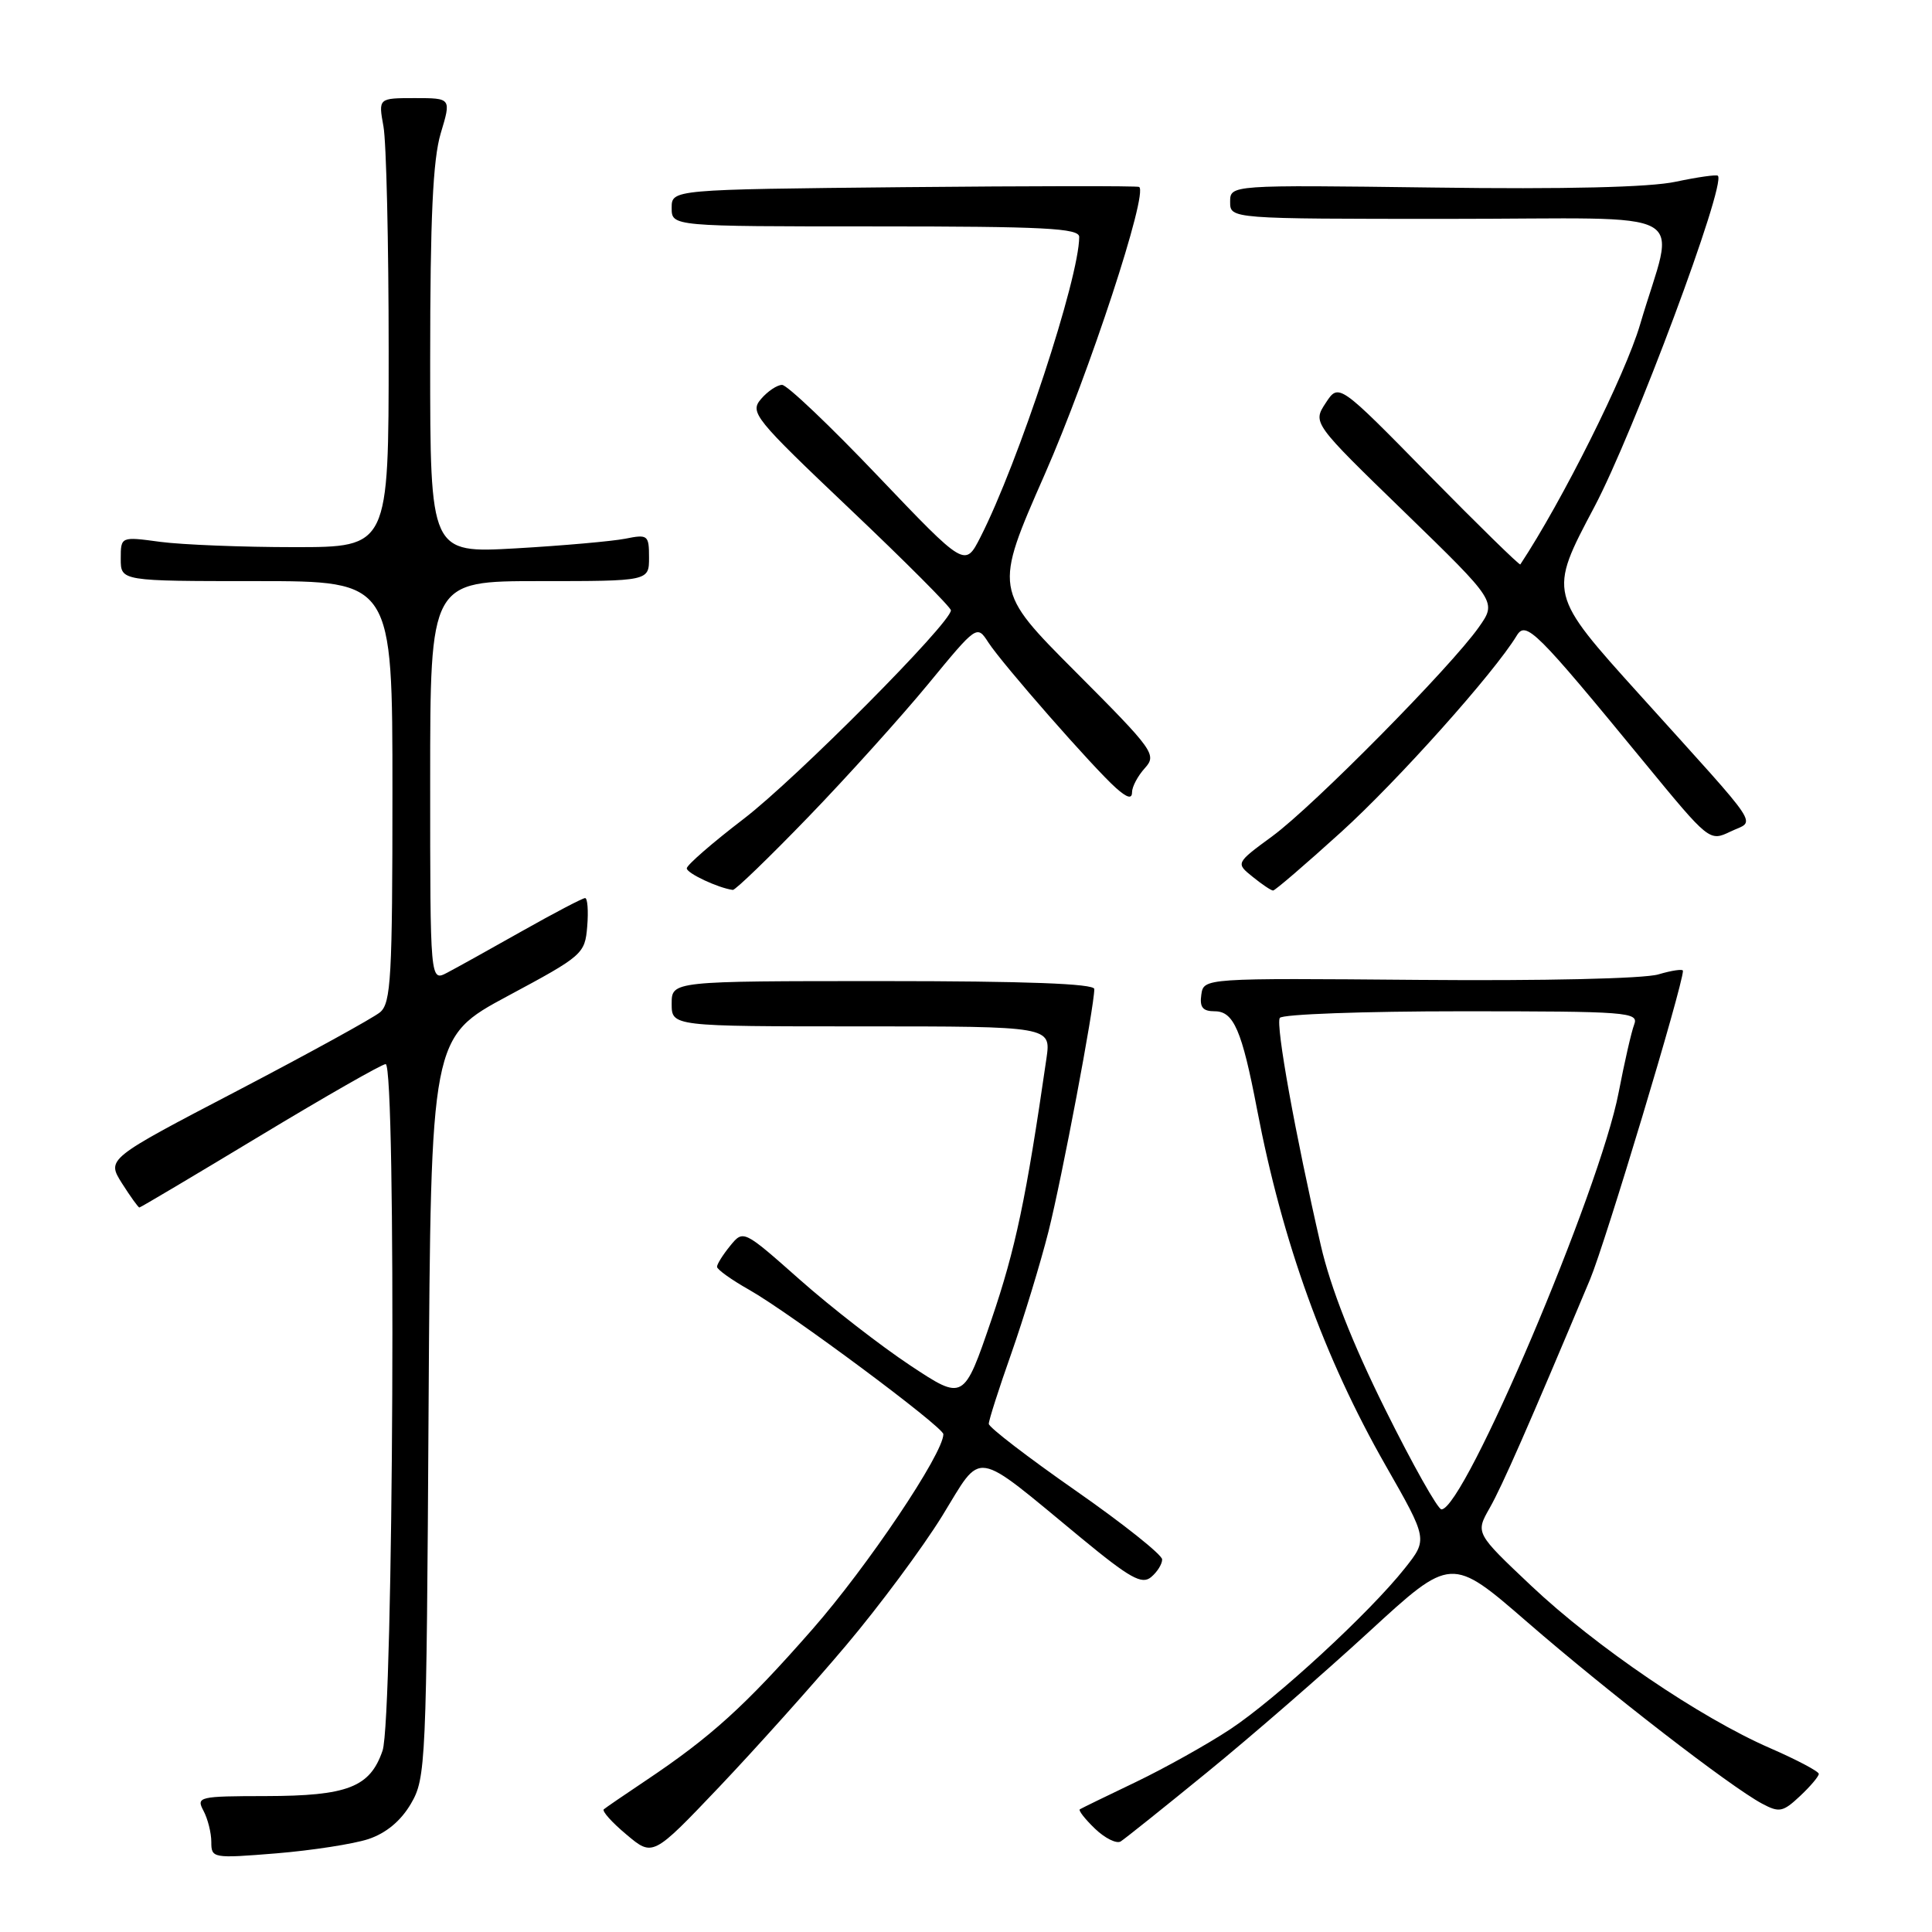 <?xml version="1.0" encoding="UTF-8" standalone="no"?>
<!DOCTYPE svg PUBLIC "-//W3C//DTD SVG 1.1//EN" "http://www.w3.org/Graphics/SVG/1.1/DTD/svg11.dtd" >
<svg xmlns="http://www.w3.org/2000/svg" xmlns:xlink="http://www.w3.org/1999/xlink" version="1.1" viewBox="0 0 256 256">
 <g >
 <path fill="currentColor"
d=" M 48.81 243.69 C 51.15 242.91 53.11 241.29 54.45 239.00 C 56.43 235.62 56.51 233.82 56.79 186.47 C 57.09 137.45 57.09 137.45 67.29 131.97 C 77.23 126.64 77.51 126.40 77.81 122.75 C 77.98 120.69 77.85 119.00 77.53 119.00 C 77.20 119.00 73.46 120.96 69.22 123.35 C 64.97 125.75 60.49 128.24 59.25 128.89 C 57.00 130.07 57.00 130.07 57.00 103.54 C 57.00 77.00 57.00 77.00 71.50 77.00 C 86.00 77.00 86.00 77.00 86.00 73.88 C 86.00 70.90 85.84 70.78 82.86 71.38 C 81.13 71.72 74.60 72.30 68.36 72.66 C 57.00 73.30 57.00 73.30 57.00 47.81 C 57.00 28.82 57.36 21.13 58.40 17.66 C 59.80 13.00 59.80 13.00 54.97 13.00 C 50.13 13.00 50.13 13.00 50.81 16.75 C 51.19 18.81 51.50 32.20 51.50 46.50 C 51.50 72.50 51.50 72.50 39.00 72.50 C 32.12 72.50 24.14 72.18 21.25 71.80 C 16.00 71.09 16.00 71.09 16.00 74.05 C 16.00 77.00 16.00 77.00 34.00 77.00 C 52.00 77.00 52.00 77.00 52.00 104.88 C 52.00 129.47 51.81 132.92 50.36 134.13 C 49.46 134.88 40.94 139.57 31.43 144.54 C 14.13 153.57 14.13 153.57 16.16 156.79 C 17.28 158.55 18.32 160.00 18.47 160.00 C 18.62 160.00 25.82 155.72 34.47 150.50 C 43.12 145.28 50.61 141.00 51.10 141.00 C 52.53 141.00 52.14 227.76 50.69 231.97 C 49.03 236.82 46.07 237.97 35.21 237.99 C 26.35 238.00 25.98 238.09 26.96 239.93 C 27.53 241.00 28.00 242.86 28.00 244.07 C 28.00 246.23 28.19 246.26 36.61 245.58 C 41.34 245.19 46.83 244.34 48.81 243.69 Z  M 112.11 218.02 C 116.51 212.81 122.23 205.10 124.84 200.88 C 130.28 192.05 128.72 191.80 143.27 203.80 C 149.70 209.10 151.30 210.00 152.52 208.98 C 153.33 208.31 154.00 207.25 153.99 206.63 C 153.98 206.01 148.82 201.90 142.51 197.50 C 136.20 193.10 131.03 189.13 131.02 188.67 C 131.01 188.21 132.35 184.02 134.00 179.35 C 135.64 174.68 137.86 167.40 138.93 163.18 C 140.72 156.05 145.00 133.42 145.00 131.05 C 145.00 130.34 135.84 130.00 117.00 130.00 C 89.00 130.00 89.00 130.00 89.00 133.00 C 89.00 136.00 89.00 136.00 114.14 136.00 C 139.27 136.00 139.27 136.00 138.66 140.25 C 135.97 158.82 134.57 165.48 131.37 174.87 C 127.70 185.62 127.70 185.62 120.60 180.92 C 116.70 178.33 110.12 173.23 106.00 169.58 C 98.50 162.94 98.50 162.94 96.75 165.08 C 95.79 166.26 95.00 167.51 95.01 167.86 C 95.01 168.21 96.92 169.58 99.26 170.90 C 104.67 173.96 125.00 189.08 125.00 190.04 C 125.00 192.60 114.95 207.57 107.63 215.91 C 98.72 226.07 94.20 230.16 85.50 235.98 C 82.75 237.82 80.28 239.51 80.01 239.74 C 79.73 239.97 81.08 241.48 83.01 243.09 C 86.50 246.03 86.50 246.03 95.31 236.77 C 100.15 231.67 107.71 223.24 112.11 218.02 Z  M 160.00 234.80 C 165.78 230.09 175.40 221.73 181.40 216.22 C 192.30 206.20 192.30 206.20 202.40 214.96 C 213.10 224.24 229.26 236.73 233.48 238.99 C 235.76 240.21 236.25 240.11 238.50 238.00 C 239.88 236.71 241.00 235.38 241.00 235.05 C 241.00 234.72 238.09 233.18 234.53 231.63 C 225.26 227.59 211.49 218.23 202.90 210.13 C 195.50 203.14 195.50 203.14 197.39 199.82 C 199.06 196.87 202.45 189.16 210.69 169.53 C 212.71 164.71 223.00 130.54 223.00 128.64 C 223.00 128.37 221.54 128.58 219.75 129.11 C 217.88 129.68 204.40 129.98 188.00 129.84 C 159.50 129.60 159.50 129.60 159.18 131.80 C 158.94 133.47 159.37 134.00 160.96 134.00 C 163.47 134.00 164.56 136.52 166.56 146.97 C 169.93 164.60 175.47 179.93 183.59 194.16 C 189.19 203.97 189.19 203.97 186.16 207.79 C 181.50 213.68 169.12 225.09 163.00 229.14 C 159.97 231.14 154.35 234.28 150.50 236.13 C 146.65 237.97 143.31 239.60 143.09 239.74 C 142.86 239.88 143.76 241.03 145.09 242.31 C 146.41 243.58 147.95 244.34 148.50 244.00 C 149.05 243.65 154.22 239.52 160.00 234.80 Z  M 107.11 108.25 C 112.29 102.89 119.43 94.96 122.99 90.64 C 129.45 82.79 129.45 82.79 130.97 85.14 C 132.83 88.00 144.90 101.77 147.86 104.40 C 149.35 105.73 150.00 105.90 150.00 104.98 C 150.00 104.25 150.76 102.82 151.69 101.79 C 153.31 100.00 152.91 99.44 142.54 89.04 C 131.70 78.17 131.70 78.17 138.44 62.84 C 144.33 49.44 152.18 25.53 150.94 24.77 C 150.70 24.62 136.66 24.64 119.75 24.80 C 89.00 25.11 89.00 25.11 89.00 27.55 C 89.00 30.00 89.00 30.00 116.00 30.00 C 138.39 30.00 143.00 30.24 143.00 31.39 C 143.00 36.82 134.94 61.32 129.91 71.18 C 127.87 75.18 127.87 75.18 116.34 63.09 C 110.01 56.44 104.29 51.00 103.63 51.00 C 102.98 51.00 101.72 51.84 100.84 52.87 C 99.32 54.65 99.95 55.42 112.62 67.45 C 119.98 74.43 126.00 80.47 126.00 80.87 C 126.00 82.54 105.51 103.16 98.56 108.49 C 94.40 111.67 91.00 114.63 91.00 115.06 C 91.00 115.71 95.15 117.66 97.10 117.92 C 97.43 117.96 101.93 113.61 107.11 108.25 Z  M 177.71 110.25 C 185.23 103.43 197.99 89.15 200.97 84.23 C 202.19 82.21 203.50 83.51 217.87 101.01 C 226.50 111.51 226.51 111.52 229.31 110.18 C 232.63 108.59 233.85 110.44 217.34 92.14 C 205.17 78.66 205.17 78.66 211.24 67.21 C 216.48 57.32 228.75 24.42 227.63 23.29 C 227.44 23.11 224.93 23.47 222.04 24.08 C 218.63 24.82 207.40 25.09 189.90 24.85 C 163.00 24.50 163.00 24.50 163.00 26.75 C 163.00 29.00 163.00 29.00 192.02 29.00 C 225.29 29.00 221.97 27.16 217.32 43.00 C 215.37 49.65 207.01 66.38 201.45 74.79 C 201.35 74.94 195.89 69.60 189.32 62.92 C 177.39 50.76 177.39 50.76 175.66 53.40 C 173.93 56.04 173.93 56.04 186.13 67.88 C 198.33 79.73 198.33 79.73 195.95 83.11 C 192.24 88.38 174.05 106.79 168.62 110.78 C 163.73 114.37 163.73 114.37 165.98 116.18 C 167.21 117.18 168.43 118.00 168.69 118.00 C 168.95 118.00 173.01 114.51 177.71 110.25 Z  M 183.55 186.75 C 179.20 177.99 176.30 170.62 175.01 165.00 C 171.63 150.31 169.01 135.79 169.58 134.88 C 169.87 134.39 180.71 134.00 193.67 134.00 C 215.68 134.00 217.17 134.11 216.54 135.75 C 216.17 136.71 215.25 140.76 214.48 144.75 C 212.00 157.74 194.03 200.00 191.00 200.00 C 190.52 200.00 187.17 194.04 183.55 186.75 Z "/>
</g>
</svg>